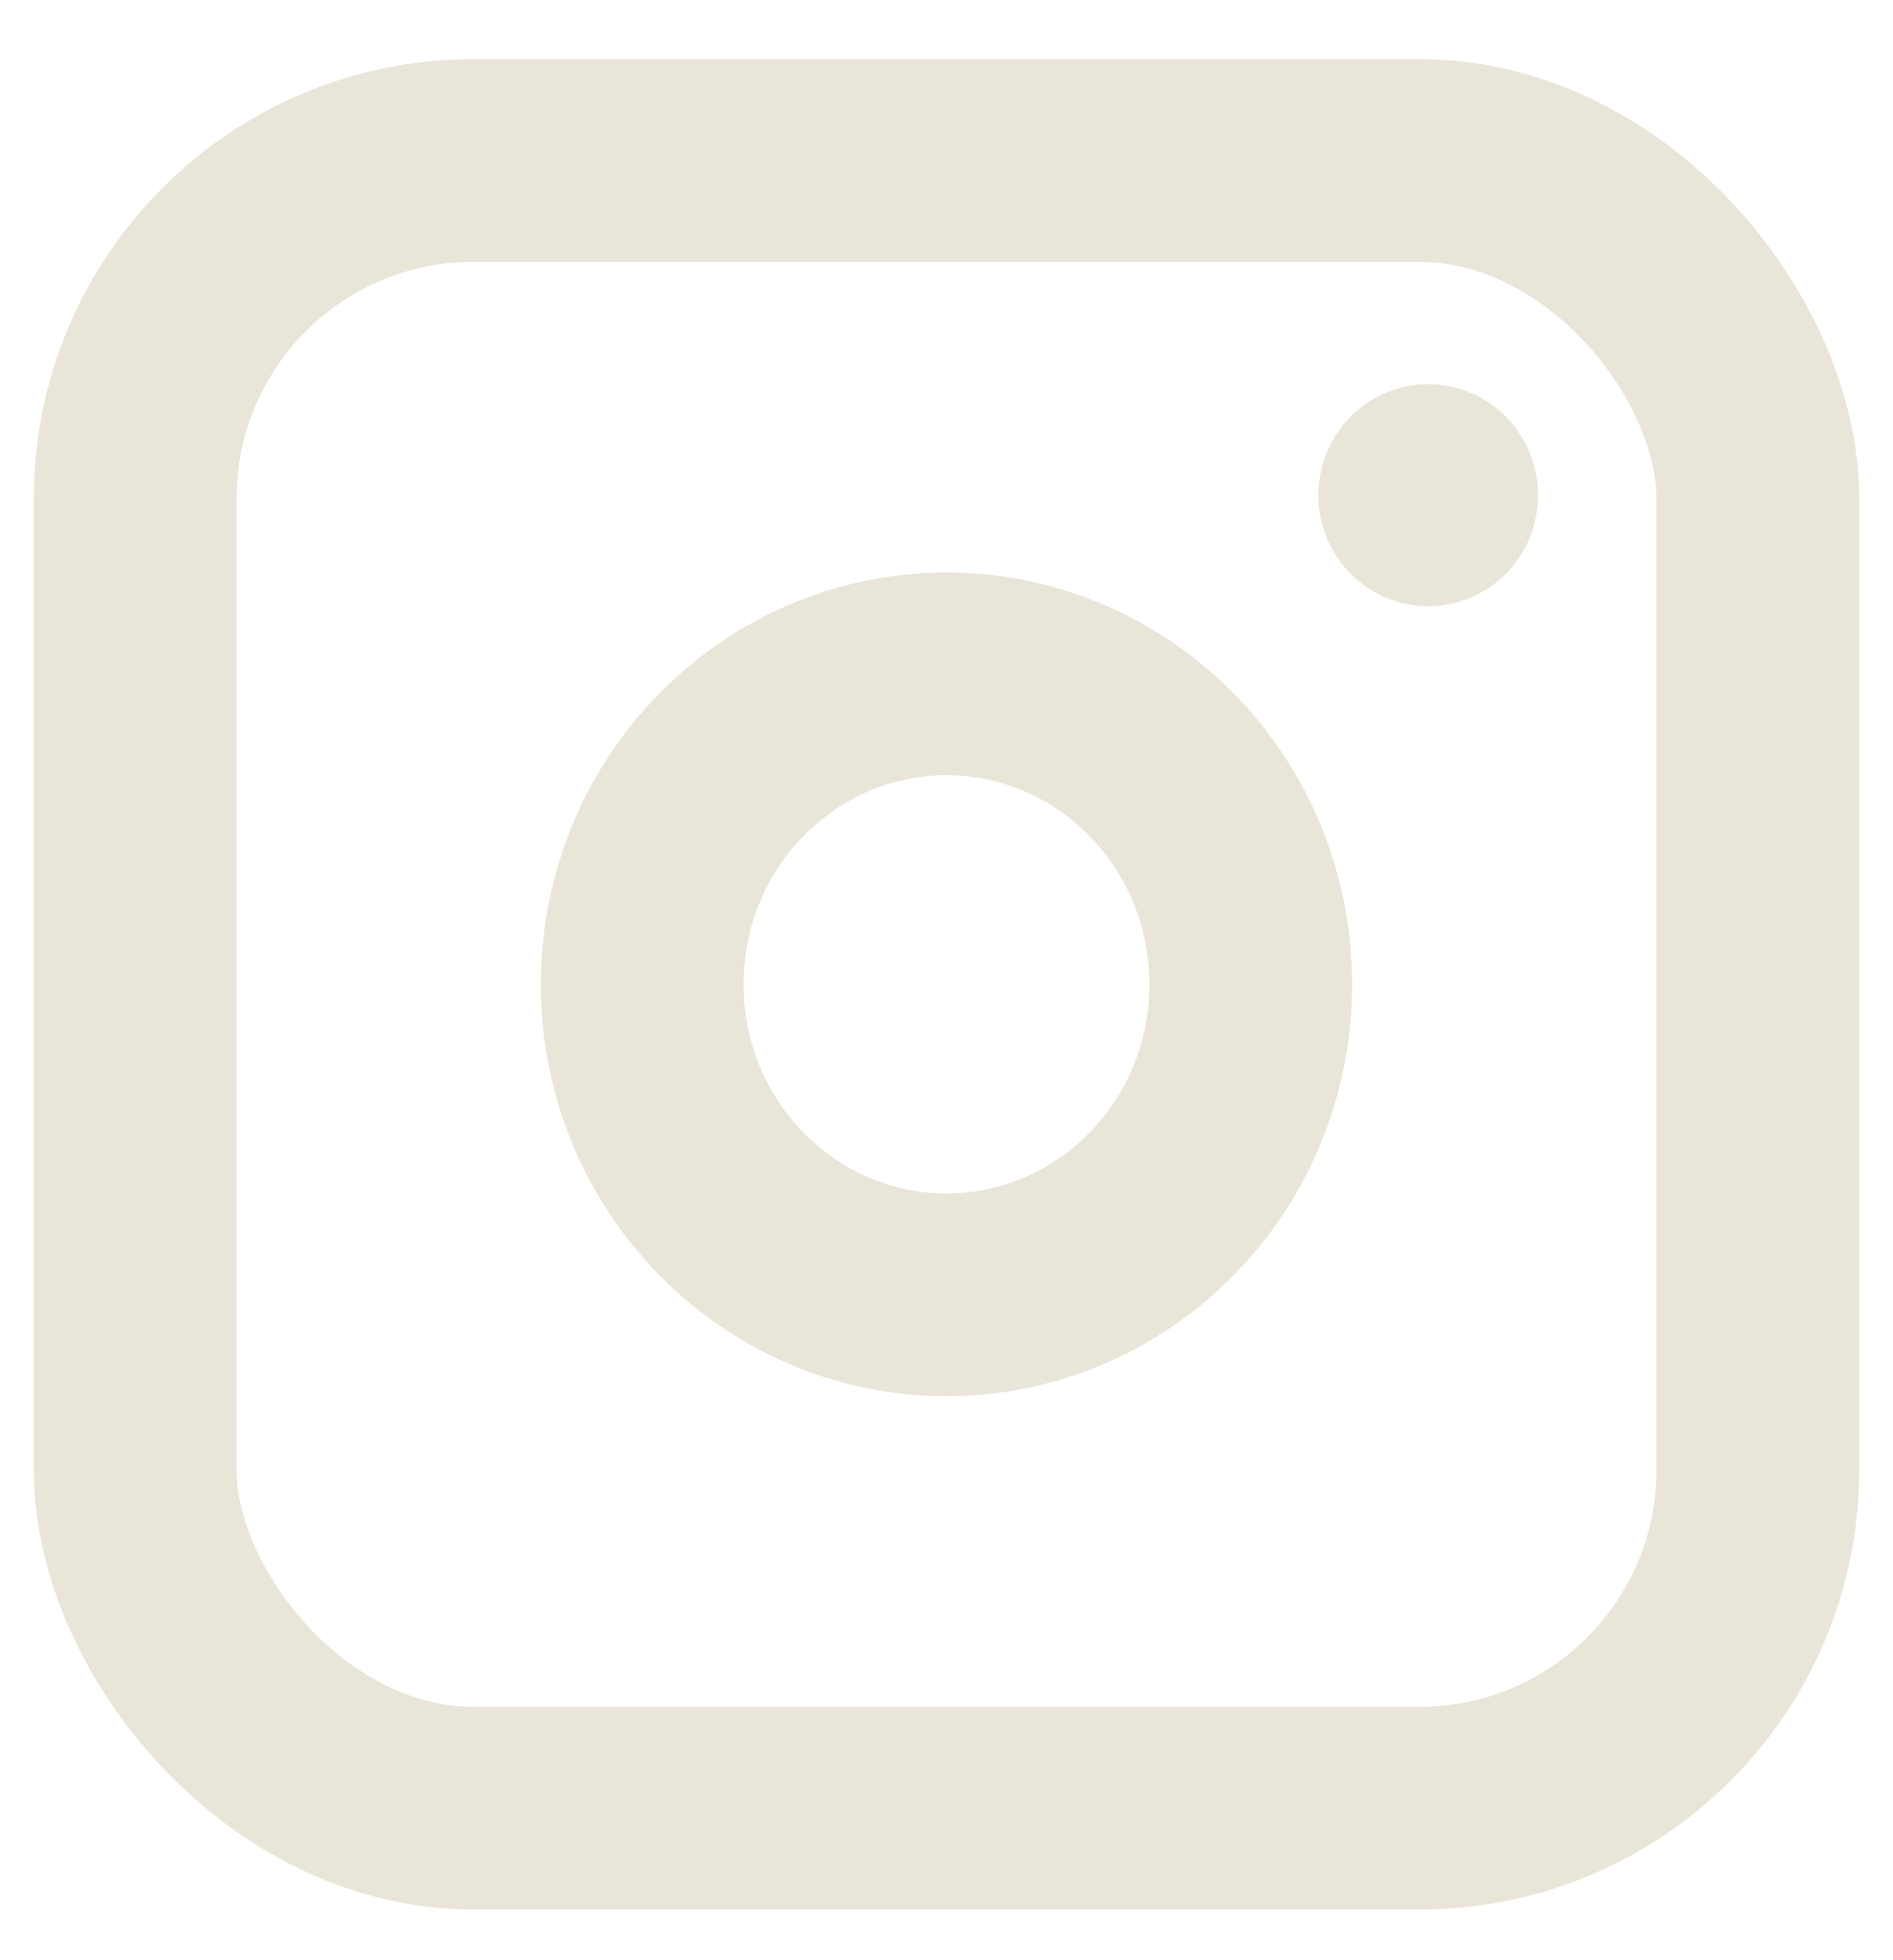 <svg width="28" height="29" viewBox="0 0 28 29" fill="none" xmlns="http://www.w3.org/2000/svg">
<rect x="2" y="2.375" width="24" height="24.375" rx="5" stroke="#E9E6D9" stroke-width="3"/>
<path d="M18.5 14.562C18.5 17.122 16.463 19.156 14 19.156C11.537 19.156 9.5 17.122 9.5 14.562C9.5 12.003 11.537 9.969 14 9.969C16.463 9.969 18.5 12.003 18.5 14.562Z" stroke="#E9E6D9" stroke-width="3"/>
<ellipse cx="21.125" cy="7.326" rx="1.125" ry="1.143" fill="#E9E6D9" stroke="#E9E6D9"/>
</svg>
